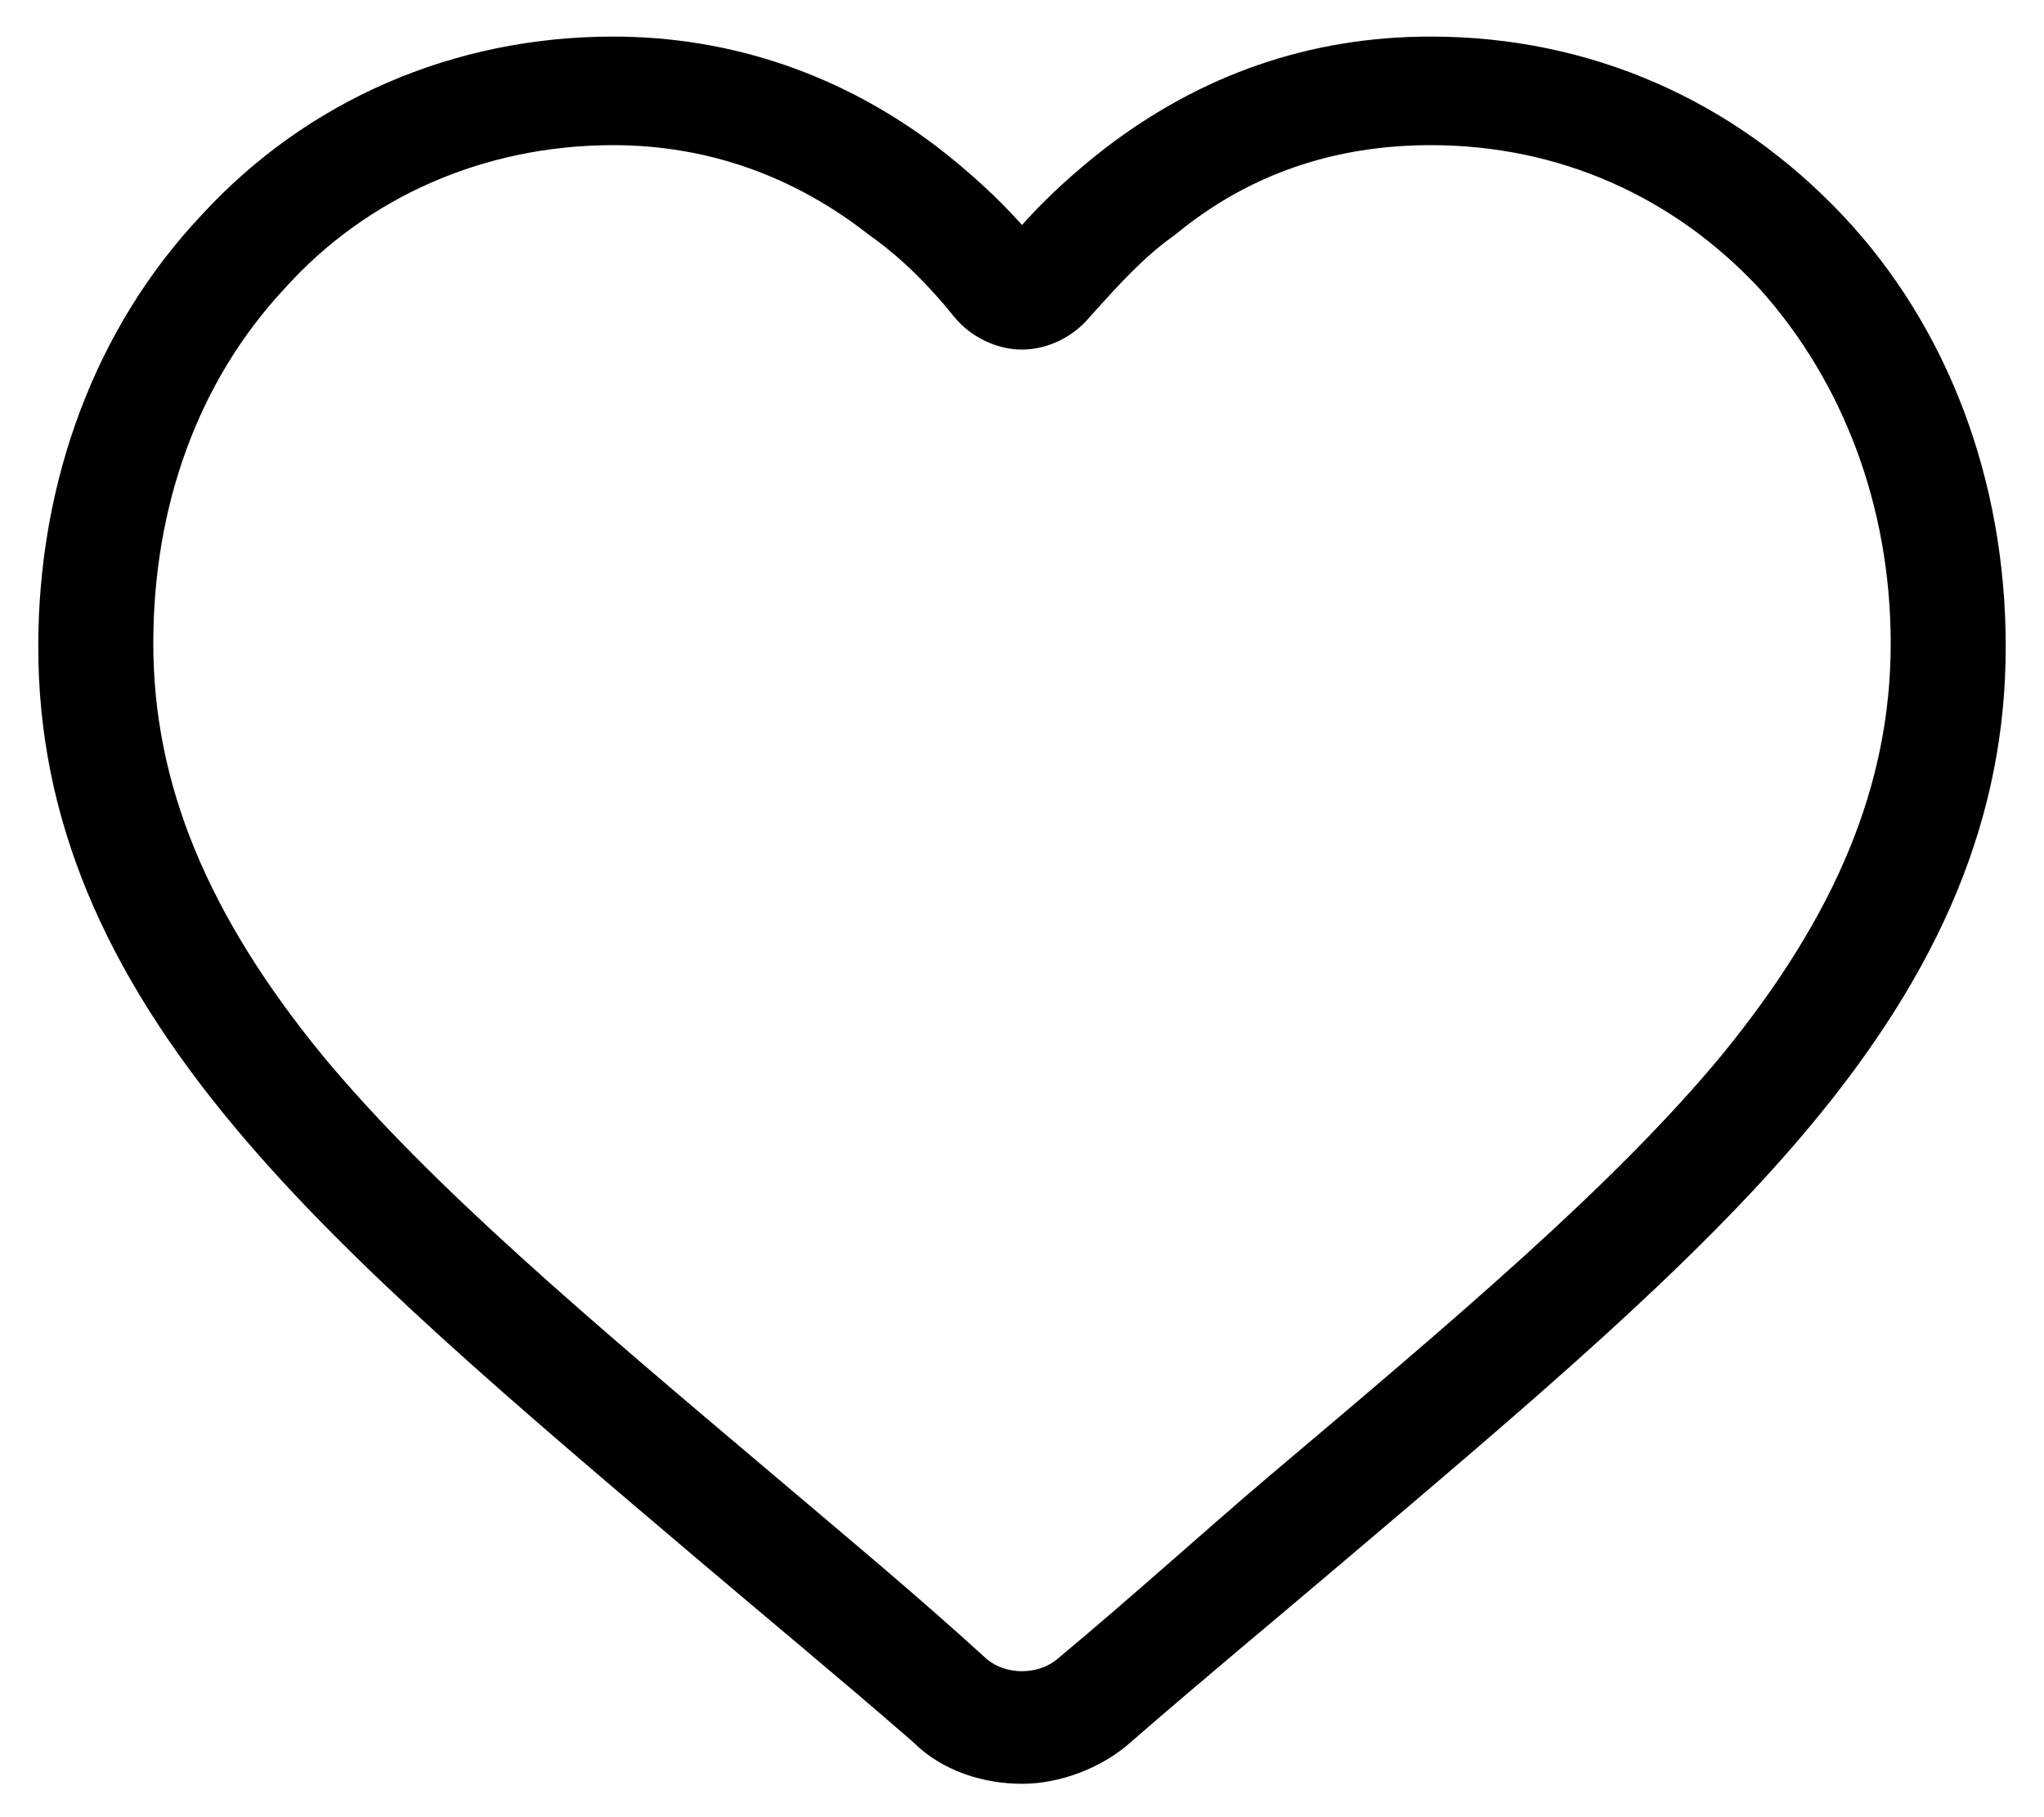 <svg width="18" height="16" viewBox="0 0 18 16" fill="none" xmlns="http://www.w3.org/2000/svg">
<path d="M9 15.706C8.662 15.706 8.297 15.594 8.044 15.341C7.397 14.778 6.75 14.244 6.187 13.766C4.528 12.359 3.094 11.15 2.081 9.941C0.9 8.534 0.337 7.184 0.337 5.694C0.337 4.231 0.844 2.881 1.772 1.897C2.7 0.884 3.994 0.322 5.4 0.322C6.441 0.322 7.425 0.659 8.269 1.306C8.522 1.503 8.775 1.728 9 1.981C9.225 1.728 9.478 1.503 9.731 1.306C10.575 0.659 11.531 0.322 12.6 0.322C14.006 0.322 15.272 0.884 16.228 1.897C17.156 2.881 17.663 4.231 17.663 5.694C17.663 7.184 17.1 8.534 15.919 9.941C14.906 11.15 13.472 12.359 11.812 13.766C11.25 14.244 10.603 14.778 9.956 15.341C9.703 15.566 9.338 15.706 9 15.706ZM5.4 1.278C4.275 1.278 3.234 1.728 2.503 2.544C1.744 3.359 1.35 4.456 1.35 5.666C1.35 6.903 1.828 8.056 2.841 9.294C3.797 10.447 5.203 11.628 6.834 13.006C7.397 13.484 8.044 14.019 8.691 14.609C8.859 14.75 9.141 14.75 9.309 14.609C9.984 14.047 10.603 13.484 11.166 13.006C12.797 11.628 14.203 10.447 15.159 9.294C16.172 8.056 16.65 6.903 16.65 5.666C16.65 4.456 16.228 3.359 15.497 2.544C14.738 1.728 13.725 1.278 12.6 1.278C11.756 1.278 10.997 1.531 10.35 2.066C10.069 2.263 9.844 2.516 9.591 2.797C9.45 2.966 9.225 3.078 9 3.078C8.775 3.078 8.55 2.966 8.409 2.797C8.184 2.516 7.931 2.263 7.65 2.066C7.003 1.559 6.244 1.278 5.4 1.278Z" fill="black"/>
</svg>
